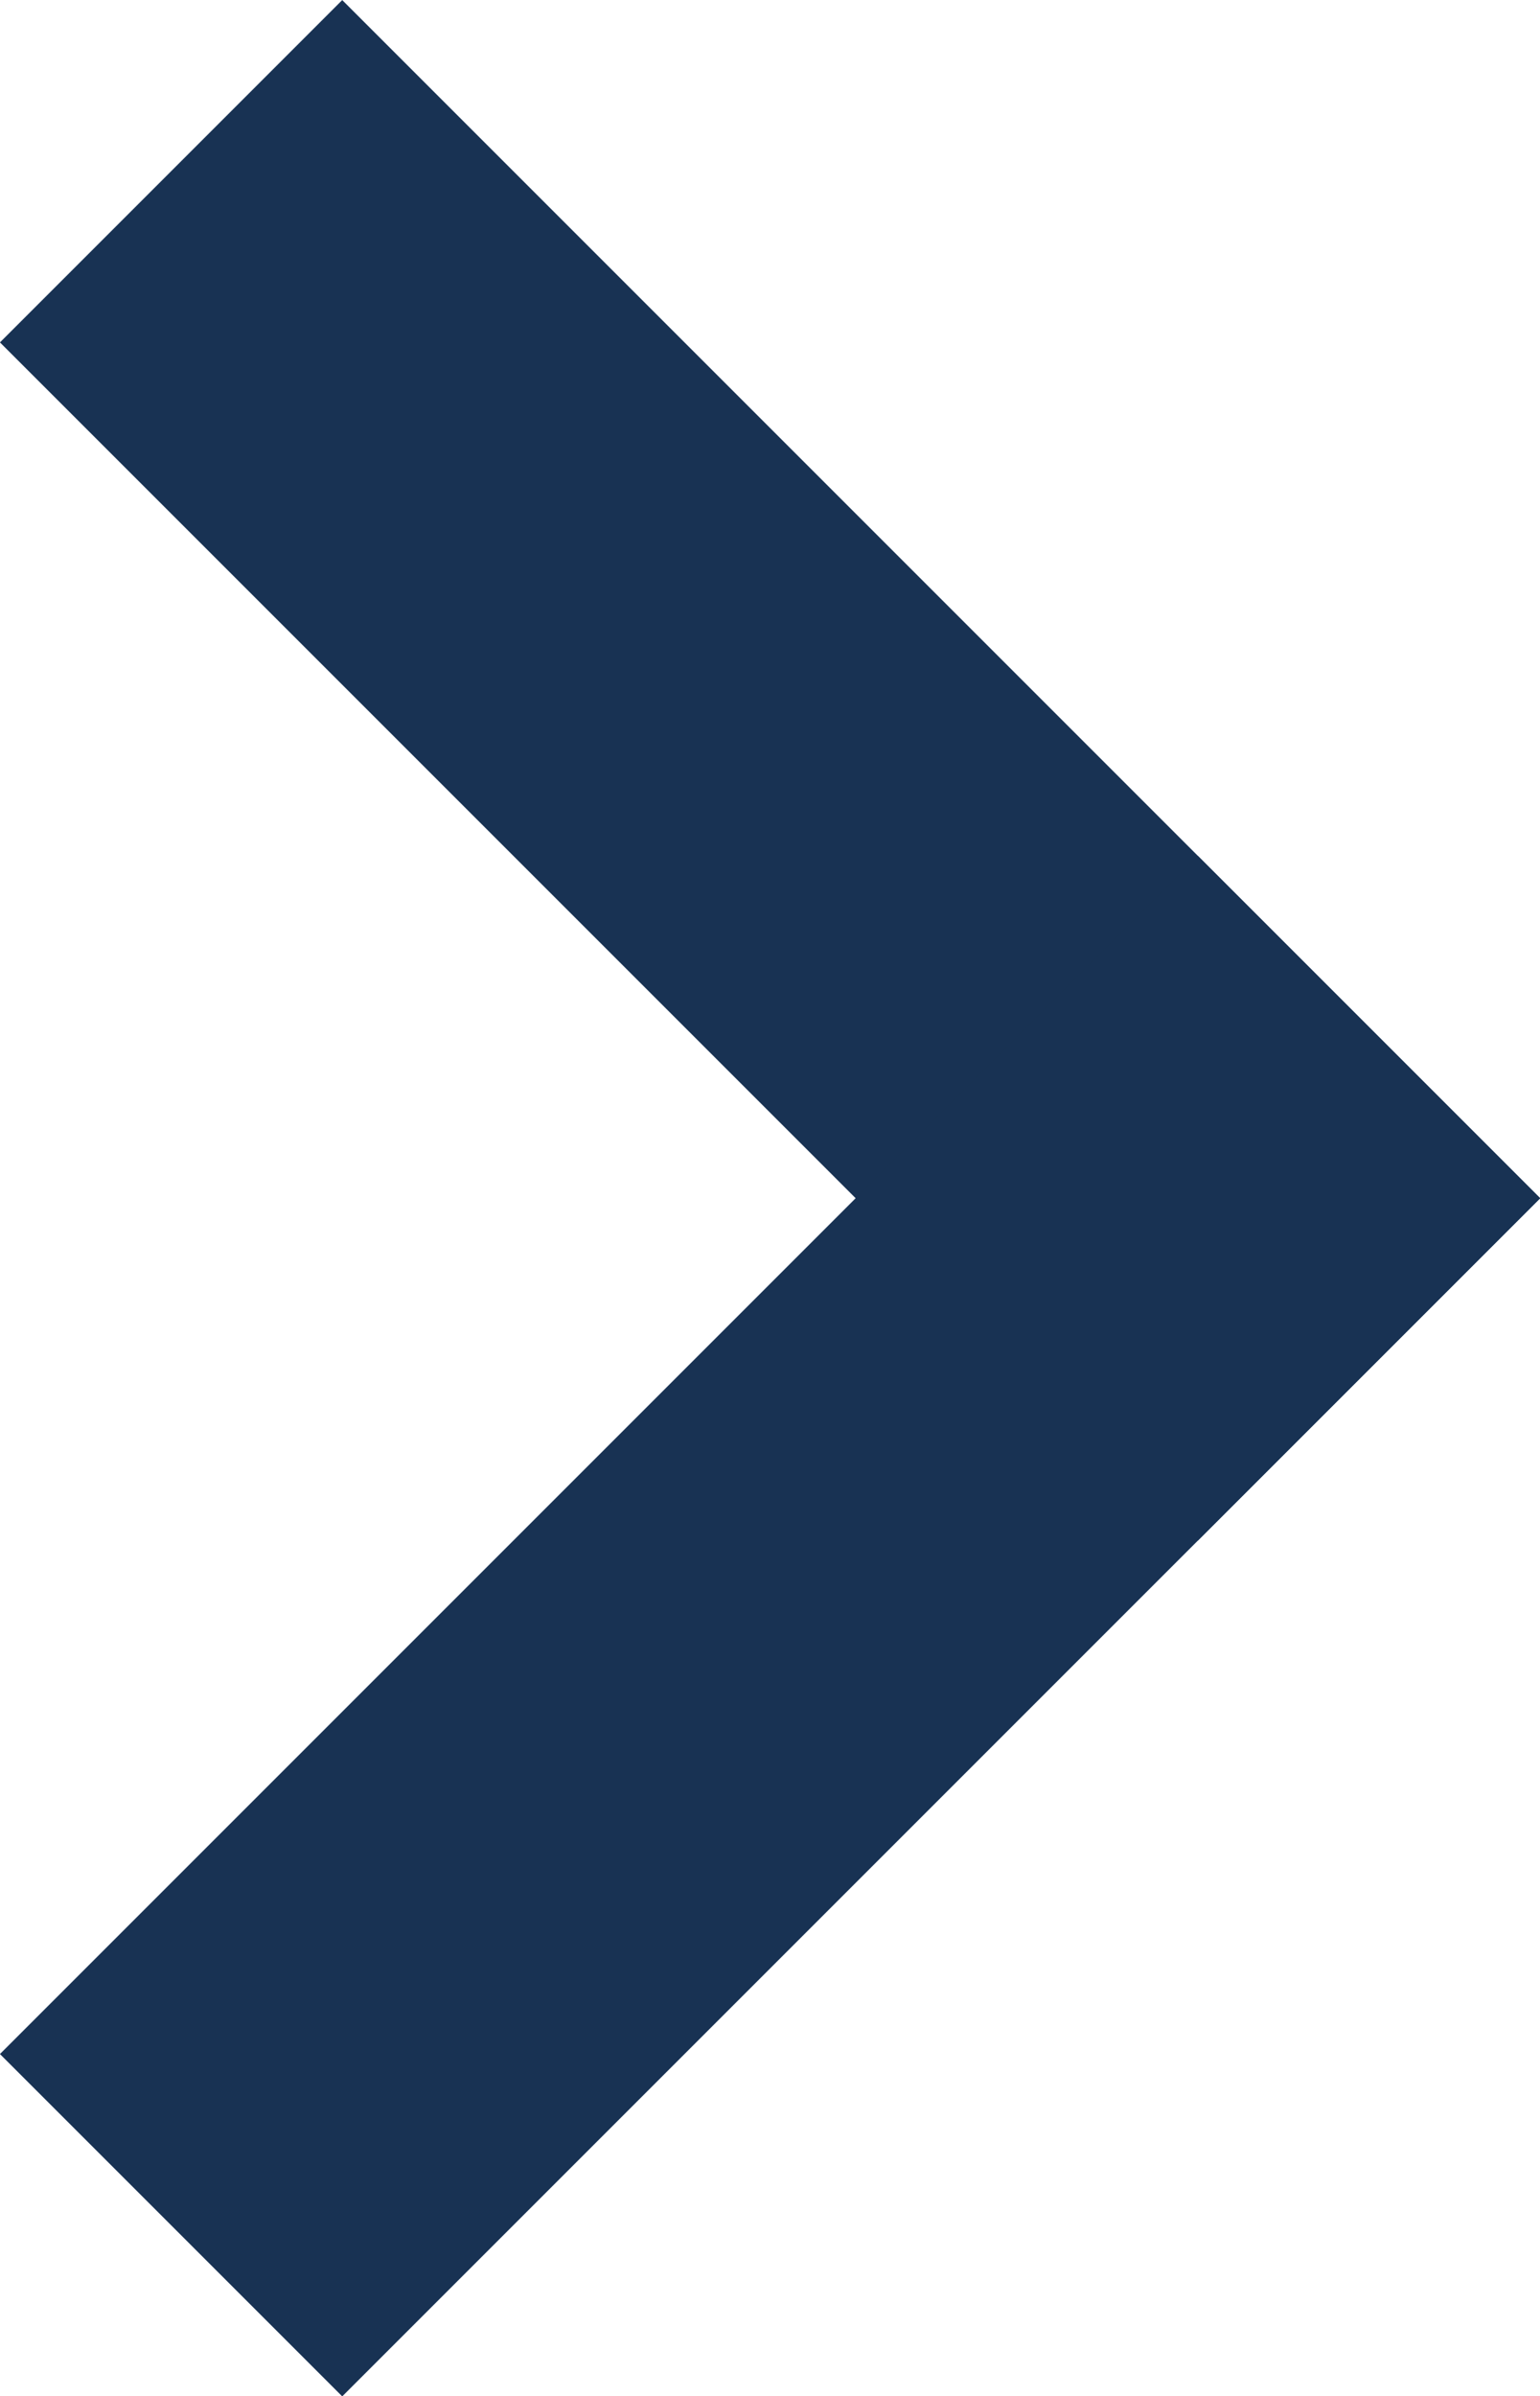 <svg xmlns="http://www.w3.org/2000/svg" width="6.363" height="9.899" viewBox="0 0 6.363 9.899">
  <g transform="translate(-1336.432 37.477) rotate(-45)">
    <line y2="5" transform="translate(971.5 920.5)" fill="none" stroke="#183253" stroke-linecap="square" stroke-width="2"/>
    <line y2="5" transform="translate(971.5 925.5) rotate(90)" fill="none" stroke="#183253" stroke-linecap="square" stroke-width="2"/>
  </g>
</svg>
